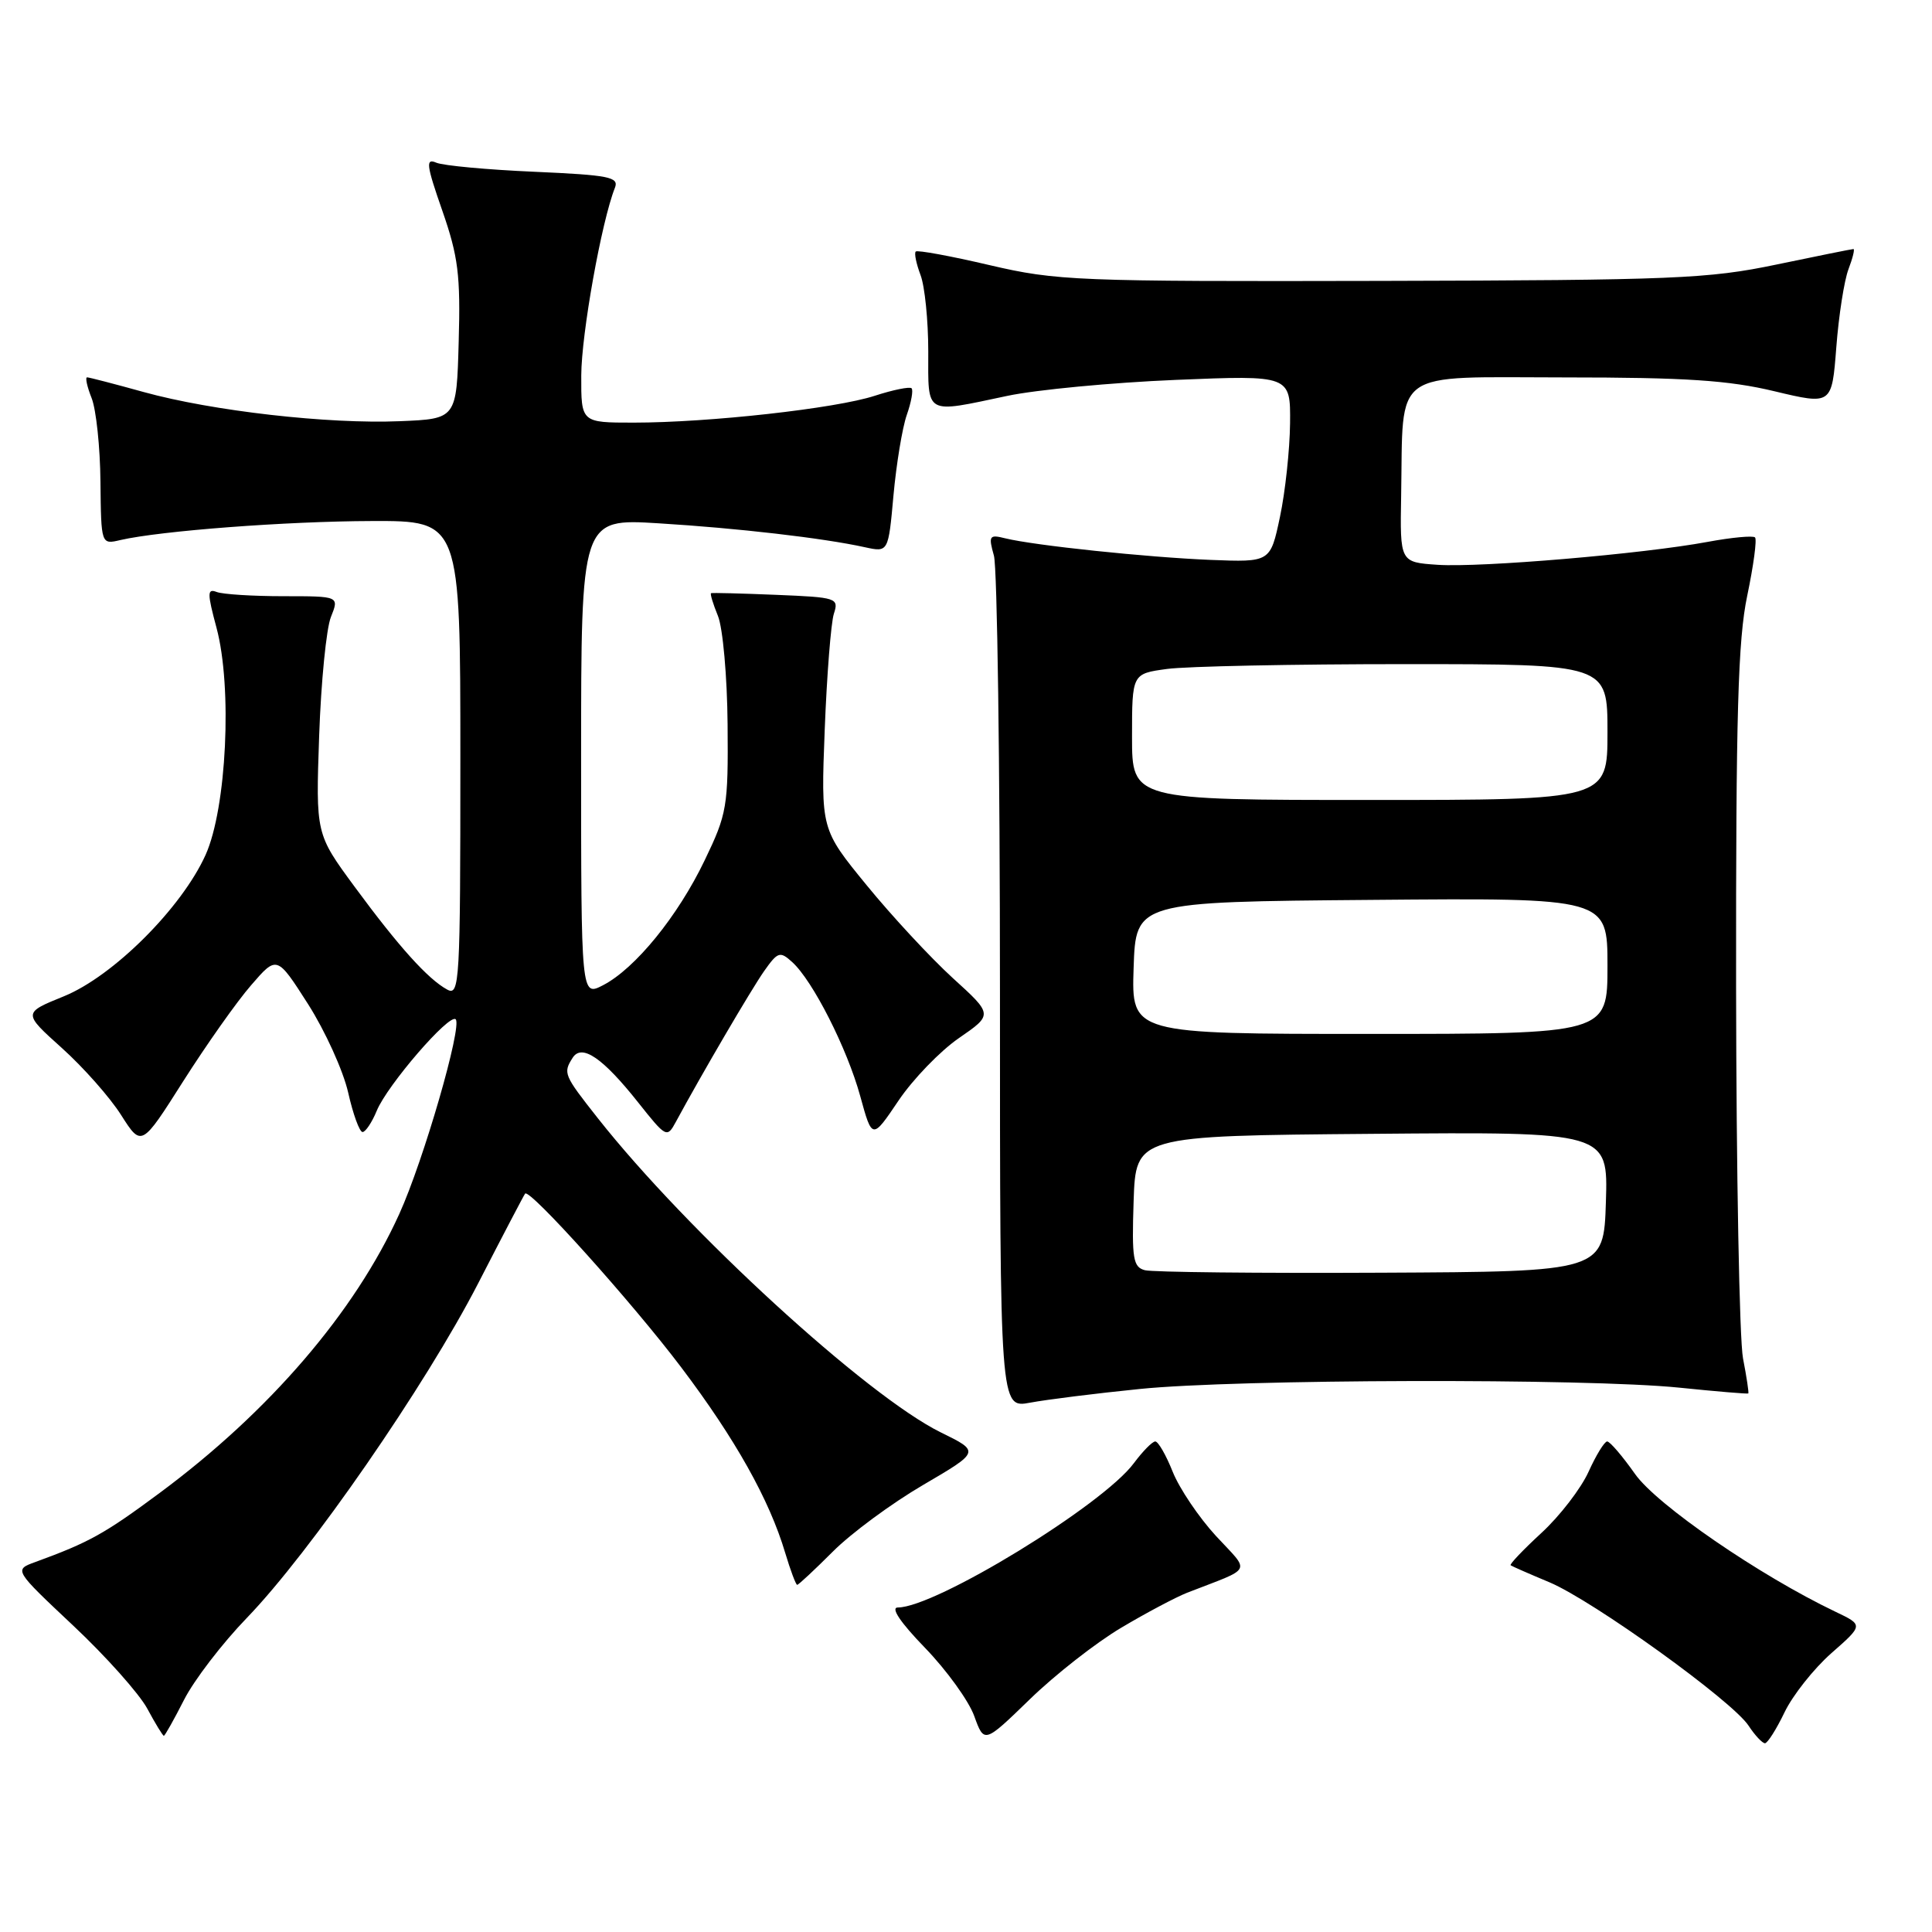 <?xml version="1.0" encoding="UTF-8" standalone="no"?>
<!DOCTYPE svg PUBLIC "-//W3C//DTD SVG 1.1//EN" "http://www.w3.org/Graphics/SVG/1.1/DTD/svg11.dtd" >
<svg xmlns="http://www.w3.org/2000/svg" xmlns:xlink="http://www.w3.org/1999/xlink" version="1.1" viewBox="0 0 256 256">
 <g >
 <path fill="currentColor"
d=" M 148.54 215.70 C 151.86 213.72 155.80 211.64 157.29 211.05 C 166.16 207.60 165.71 208.49 161.11 203.51 C 158.85 201.05 156.28 197.24 155.39 195.02 C 154.51 192.81 153.47 191.00 153.08 191.00 C 152.69 191.00 151.42 192.30 150.24 193.88 C 146.13 199.44 123.96 213.00 118.97 213.00 C 117.97 213.00 119.31 214.99 122.58 218.36 C 125.43 221.31 128.36 225.36 129.09 227.38 C 130.41 231.03 130.41 231.03 136.46 225.16 C 139.78 221.93 145.22 217.67 148.54 215.70 Z  M 236.46 226.89 C 237.54 224.64 240.33 221.12 242.66 219.06 C 246.91 215.33 246.91 215.33 243.22 213.57 C 233.16 208.77 219.54 199.41 216.65 195.31 C 214.98 192.94 213.32 191.00 212.96 191.00 C 212.60 191.00 211.49 192.81 210.49 195.02 C 209.49 197.23 206.69 200.87 204.26 203.11 C 201.83 205.35 199.99 207.28 200.17 207.41 C 200.35 207.54 202.67 208.56 205.33 209.67 C 211.12 212.12 229.55 225.38 231.70 228.67 C 232.54 229.95 233.52 230.99 233.87 230.99 C 234.21 230.98 235.38 229.14 236.46 226.89 Z  M 24.38 225.25 C 25.70 222.64 29.45 217.75 32.70 214.39 C 41.08 205.72 56.39 183.59 63.37 170.03 C 66.63 163.69 69.43 158.34 69.58 158.16 C 70.16 157.43 83.80 172.62 90.28 181.20 C 97.43 190.67 101.94 198.70 104.04 205.75 C 104.74 208.09 105.46 210.00 105.63 210.00 C 105.81 210.00 107.93 208.02 110.35 205.60 C 112.77 203.17 118.15 199.20 122.31 196.77 C 129.86 192.35 129.86 192.35 124.68 189.81 C 114.87 184.99 91.04 163.16 79.21 148.16 C 74.69 142.43 74.59 142.19 75.88 140.16 C 77.09 138.26 79.88 140.17 84.60 146.13 C 88.25 150.73 88.39 150.81 89.54 148.68 C 93.00 142.28 99.52 131.15 101.24 128.69 C 103.06 126.11 103.35 126.01 104.96 127.47 C 107.69 129.93 112.25 138.92 113.99 145.26 C 115.57 151.01 115.57 151.01 119.05 145.85 C 120.96 143.01 124.56 139.28 127.05 137.56 C 131.58 134.44 131.58 134.44 126.24 129.59 C 123.31 126.91 118.18 121.39 114.84 117.30 C 108.77 109.88 108.77 109.88 109.28 96.69 C 109.56 89.44 110.11 82.52 110.49 81.33 C 111.17 79.24 110.90 79.15 102.85 78.82 C 98.26 78.63 94.37 78.53 94.22 78.60 C 94.07 78.67 94.48 80.02 95.13 81.61 C 95.78 83.20 96.36 89.66 96.41 96.00 C 96.50 106.92 96.34 107.83 93.37 114.00 C 89.82 121.40 84.16 128.35 79.90 130.55 C 77.00 132.05 77.00 132.05 77.00 100.38 C 77.00 68.71 77.00 68.71 87.25 69.34 C 97.72 69.98 109.06 71.29 114.60 72.51 C 117.71 73.19 117.71 73.19 118.39 65.64 C 118.77 61.48 119.56 56.69 120.15 54.99 C 120.75 53.29 121.03 51.70 120.79 51.45 C 120.54 51.21 118.35 51.65 115.92 52.44 C 110.75 54.13 93.92 56.00 83.96 56.00 C 77.00 56.00 77.00 56.00 77.02 49.75 C 77.04 44.24 79.70 29.37 81.48 24.88 C 82.04 23.46 80.72 23.20 70.81 22.76 C 64.59 22.49 58.75 21.95 57.82 21.56 C 56.38 20.94 56.48 21.82 58.61 27.92 C 60.72 33.98 61.03 36.48 60.78 45.25 C 60.50 55.50 60.50 55.50 53.00 55.81 C 43.48 56.21 28.13 54.46 19.05 51.95 C 15.19 50.88 11.81 50.00 11.54 50.00 C 11.27 50.00 11.54 51.24 12.14 52.75 C 12.74 54.26 13.27 59.25 13.31 63.83 C 13.40 72.16 13.40 72.16 15.95 71.56 C 21.24 70.34 37.93 69.07 49.25 69.04 C 61.00 69.00 61.00 69.00 61.00 100.54 C 61.00 130.26 60.90 132.02 59.25 131.12 C 56.71 129.74 52.84 125.45 46.99 117.50 C 41.84 110.50 41.84 110.50 42.29 97.50 C 42.54 90.35 43.24 83.26 43.85 81.75 C 44.95 79.00 44.95 79.00 37.56 79.00 C 33.49 79.00 29.51 78.75 28.71 78.44 C 27.45 77.96 27.45 78.57 28.69 83.19 C 30.80 91.06 30.03 107.09 27.24 113.28 C 24.06 120.32 15.00 129.36 8.45 132.02 C 3.03 134.22 3.03 134.22 8.19 138.86 C 11.03 141.41 14.57 145.41 16.05 147.75 C 18.75 151.99 18.75 151.99 24.29 143.25 C 27.35 138.44 31.38 132.72 33.27 130.55 C 36.69 126.59 36.69 126.59 40.82 133.05 C 43.08 136.60 45.47 141.86 46.13 144.75 C 46.78 147.64 47.64 150.00 48.04 150.00 C 48.43 150.00 49.29 148.72 49.93 147.16 C 51.34 143.76 59.54 134.26 60.38 135.06 C 61.28 135.94 56.13 153.76 52.91 160.85 C 47.01 173.87 35.70 187.04 21.16 197.82 C 13.84 203.25 11.82 204.37 4.67 206.98 C 1.84 208.01 1.84 208.01 9.72 215.42 C 14.05 219.49 18.46 224.44 19.52 226.41 C 20.58 228.38 21.57 230.00 21.71 230.00 C 21.85 230.00 23.05 227.86 24.38 225.25 Z  M 151.00 184.05 C 163.90 182.73 210.23 182.62 222.50 183.87 C 227.45 184.38 231.57 184.72 231.66 184.64 C 231.75 184.56 231.44 182.47 230.96 180.00 C 230.48 177.53 230.07 155.39 230.04 130.82 C 230.01 94.57 230.29 84.77 231.52 78.92 C 232.35 74.95 232.82 71.48 232.55 71.21 C 232.28 70.95 229.46 71.21 226.28 71.80 C 217.69 73.40 196.22 75.22 190.50 74.84 C 185.50 74.50 185.50 74.50 185.66 65.66 C 185.96 48.66 184.10 50.00 207.30 50.01 C 223.37 50.01 229.06 50.39 235.11 51.84 C 242.73 53.66 242.73 53.66 243.32 46.02 C 243.64 41.81 244.37 37.16 244.93 35.68 C 245.49 34.21 245.79 33.00 245.59 33.00 C 245.38 33.00 240.78 33.93 235.36 35.06 C 226.35 36.94 221.84 37.13 183.00 37.22 C 142.59 37.31 140.04 37.21 131.12 35.13 C 125.95 33.92 121.55 33.11 121.34 33.33 C 121.12 33.55 121.41 34.94 121.97 36.43 C 122.54 37.91 123.00 42.48 123.00 46.57 C 123.00 55.11 122.42 54.79 133.50 52.45 C 137.35 51.64 147.36 50.69 155.75 50.34 C 171.00 49.71 171.00 49.71 170.94 56.11 C 170.90 59.62 170.30 65.20 169.60 68.50 C 168.33 74.50 168.33 74.50 160.41 74.19 C 152.03 73.85 137.05 72.28 133.20 71.33 C 131.08 70.80 130.96 70.99 131.70 73.63 C 132.14 75.21 132.50 101.27 132.50 131.55 C 132.50 186.61 132.50 186.61 136.50 185.86 C 138.70 185.45 145.22 184.63 151.00 184.05 Z  M 151.71 168.31 C 150.14 167.90 149.96 166.79 150.21 159.17 C 150.50 150.50 150.50 150.50 181.79 150.24 C 213.08 149.97 213.08 149.97 212.79 159.24 C 212.50 168.50 212.50 168.50 183.00 168.64 C 166.78 168.72 152.70 168.57 151.71 168.31 Z  M 150.21 128.25 C 150.50 119.50 150.50 119.50 181.75 119.24 C 213.00 118.97 213.00 118.97 213.00 127.99 C 213.00 137.00 213.00 137.00 181.46 137.00 C 149.92 137.00 149.92 137.00 150.21 128.25 Z  M 150.00 97.64 C 150.00 89.27 150.00 89.27 154.64 88.64 C 157.19 88.29 171.37 88.00 186.14 88.00 C 213.00 88.00 213.00 88.00 213.00 97.00 C 213.00 106.00 213.00 106.00 181.50 106.00 C 150.00 106.00 150.00 106.00 150.00 97.64 Z "/>
</g>
</svg>